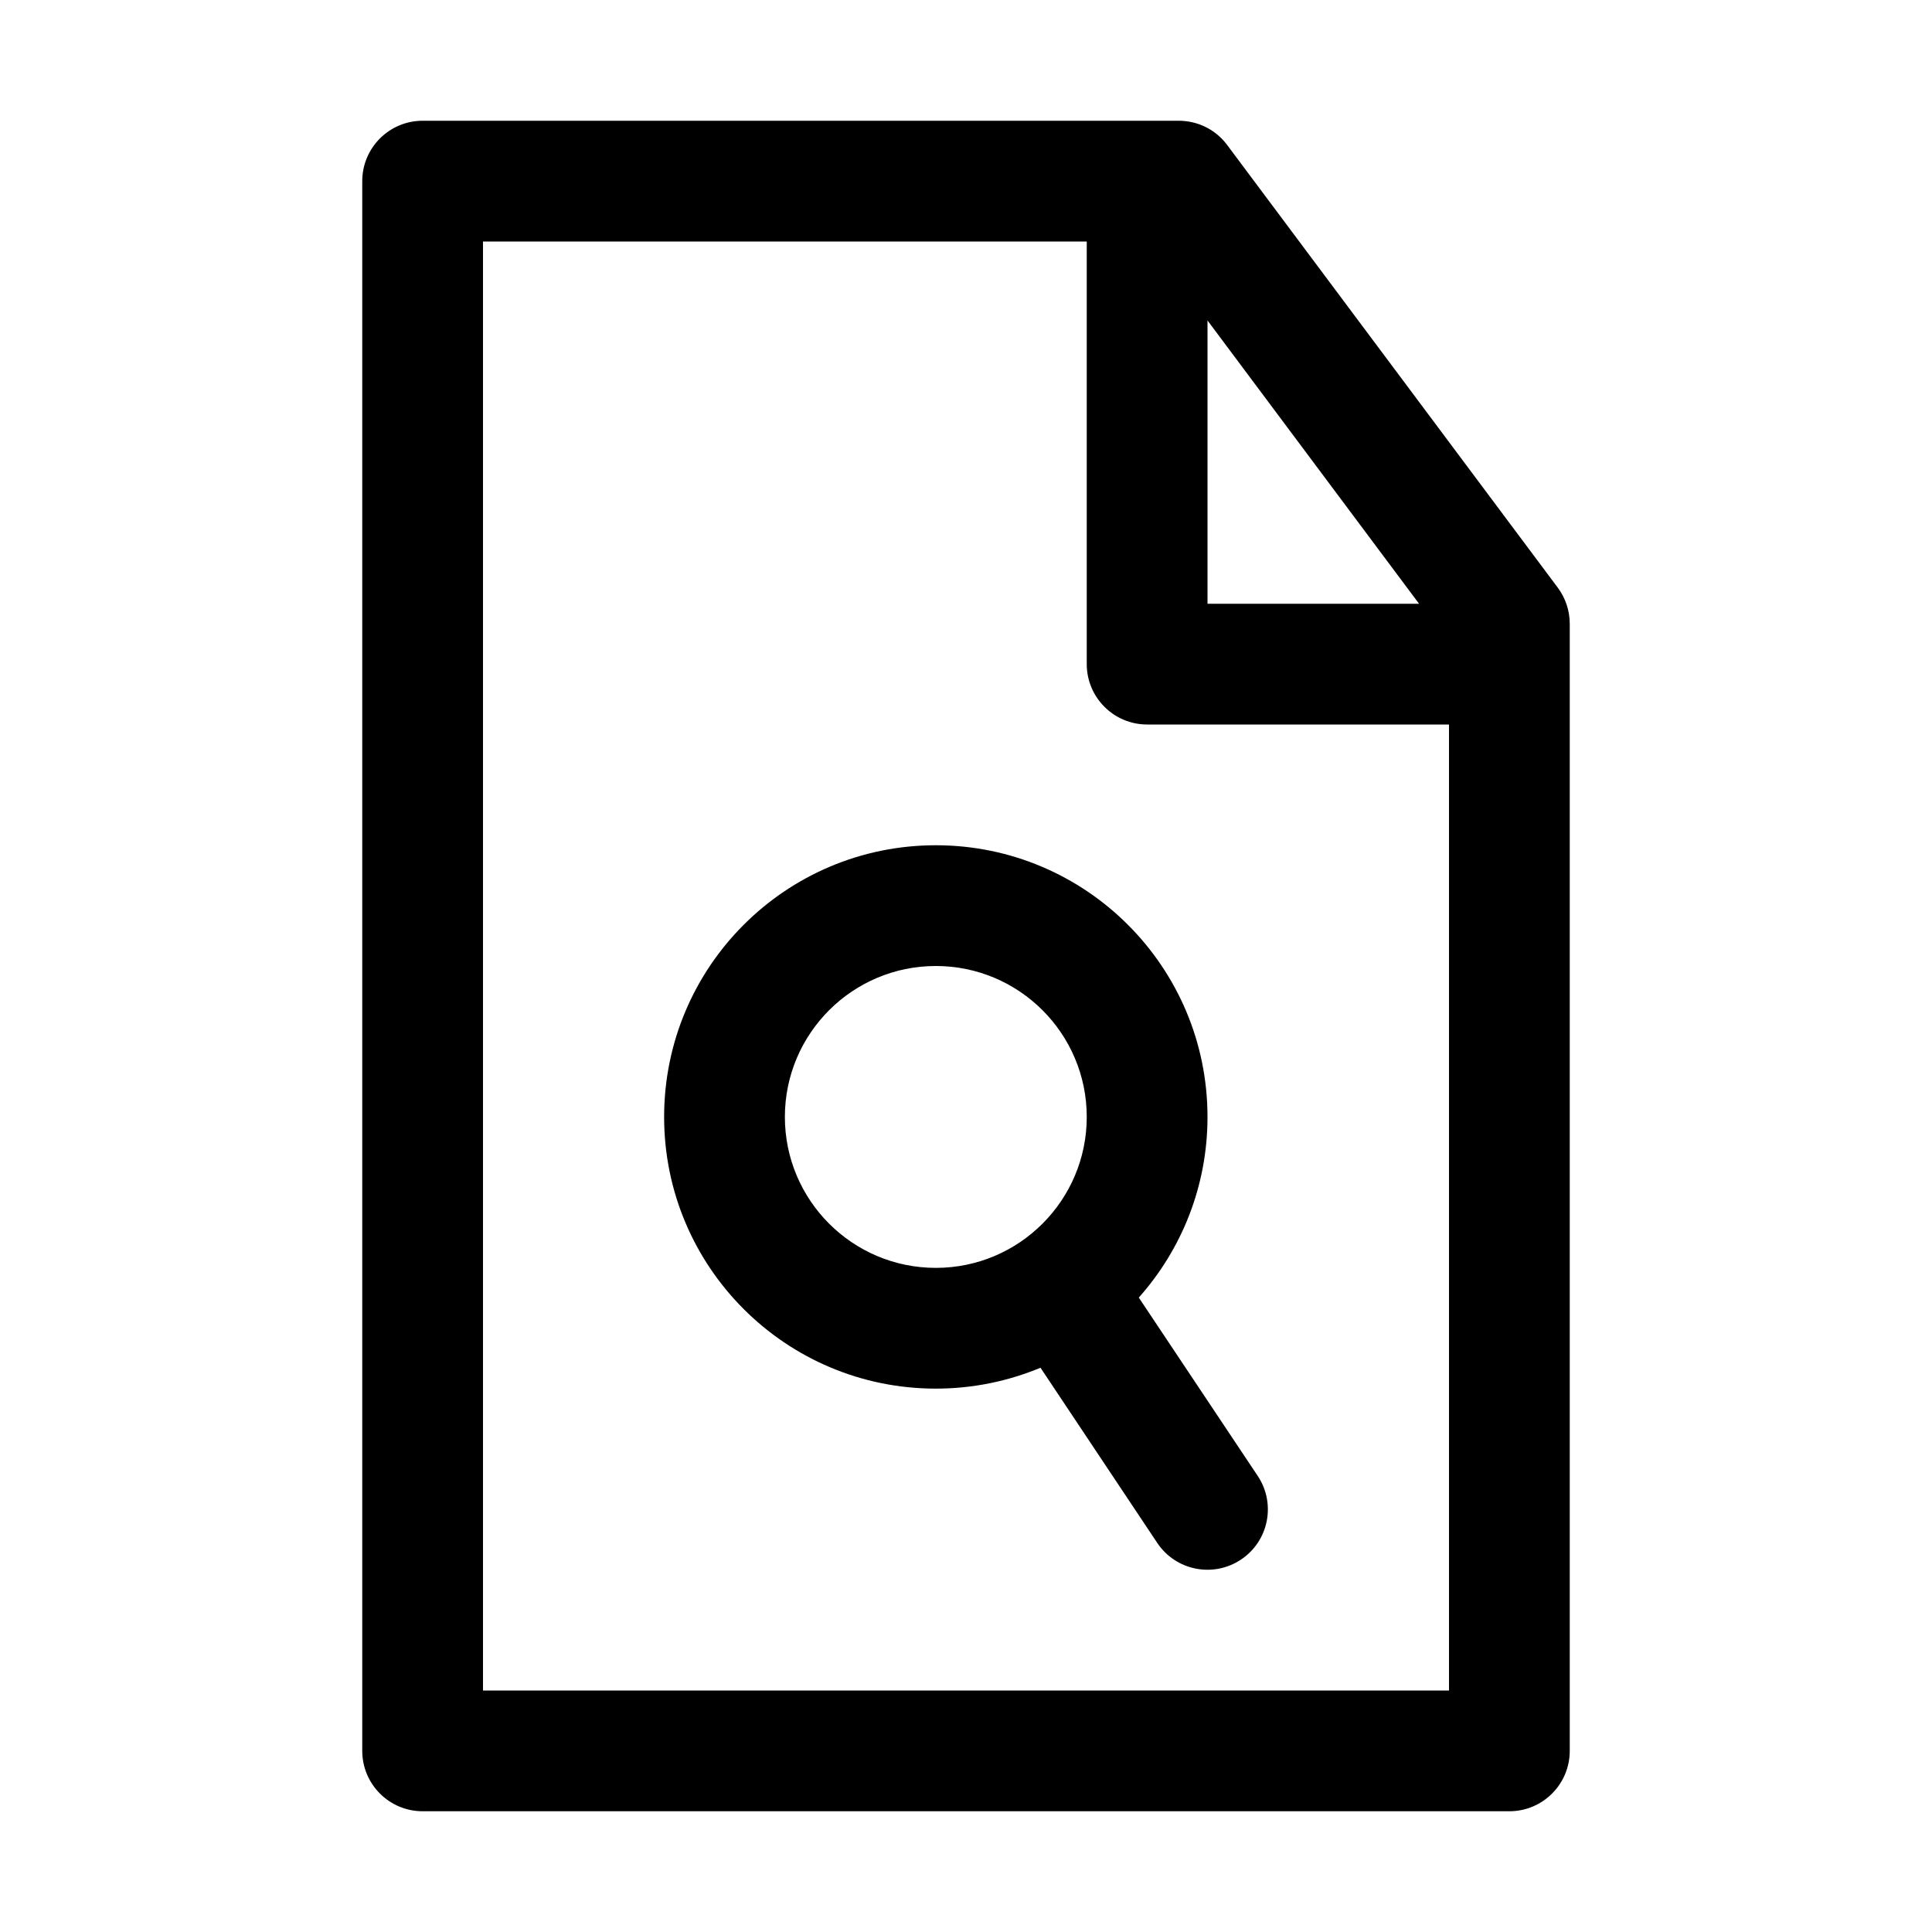 <svg width="16" height="16" viewBox="0 0 16 16" fill="none" xmlns="http://www.w3.org/2000/svg">
<path fill-rule="evenodd" clip-rule="evenodd" d="M8.617 11.327C8.35 11.438 8.057 11.5 7.75 11.5C6.507 11.5 5.5 10.493 5.5 9.25C5.5 8.007 6.507 7 7.75 7C8.993 7 10 8.007 10 9.25C10 9.824 9.785 10.348 9.431 10.746L10.416 12.223C10.569 12.453 10.507 12.763 10.277 12.916C10.047 13.069 9.737 13.007 9.584 12.778L8.617 11.327ZM9 9.25C9 9.94 8.44 10.5 7.75 10.5C7.06 10.5 6.5 9.94 6.5 9.25C6.5 8.56 7.06 8 7.75 8C8.44 8 9 8.56 9 9.25Z" fill="black"/>
<path fill-rule="evenodd" clip-rule="evenodd" d="M13 14.5C13 14.776 12.776 15 12.5 15H3.5C3.224 15 3 14.776 3 14.5V1.5C3 1.224 3.224 1 3.5 1H9.762C9.92 1 10.069 1.074 10.163 1.201L12.901 4.867C12.965 4.953 13 5.058 13 5.166V14.5ZM12 6H9.5C9.224 6 9 5.776 9 5.5V2H4V14H12V6ZM11.752 5L10 2.654V5H11.752Z" fill="black"/>
</svg>
